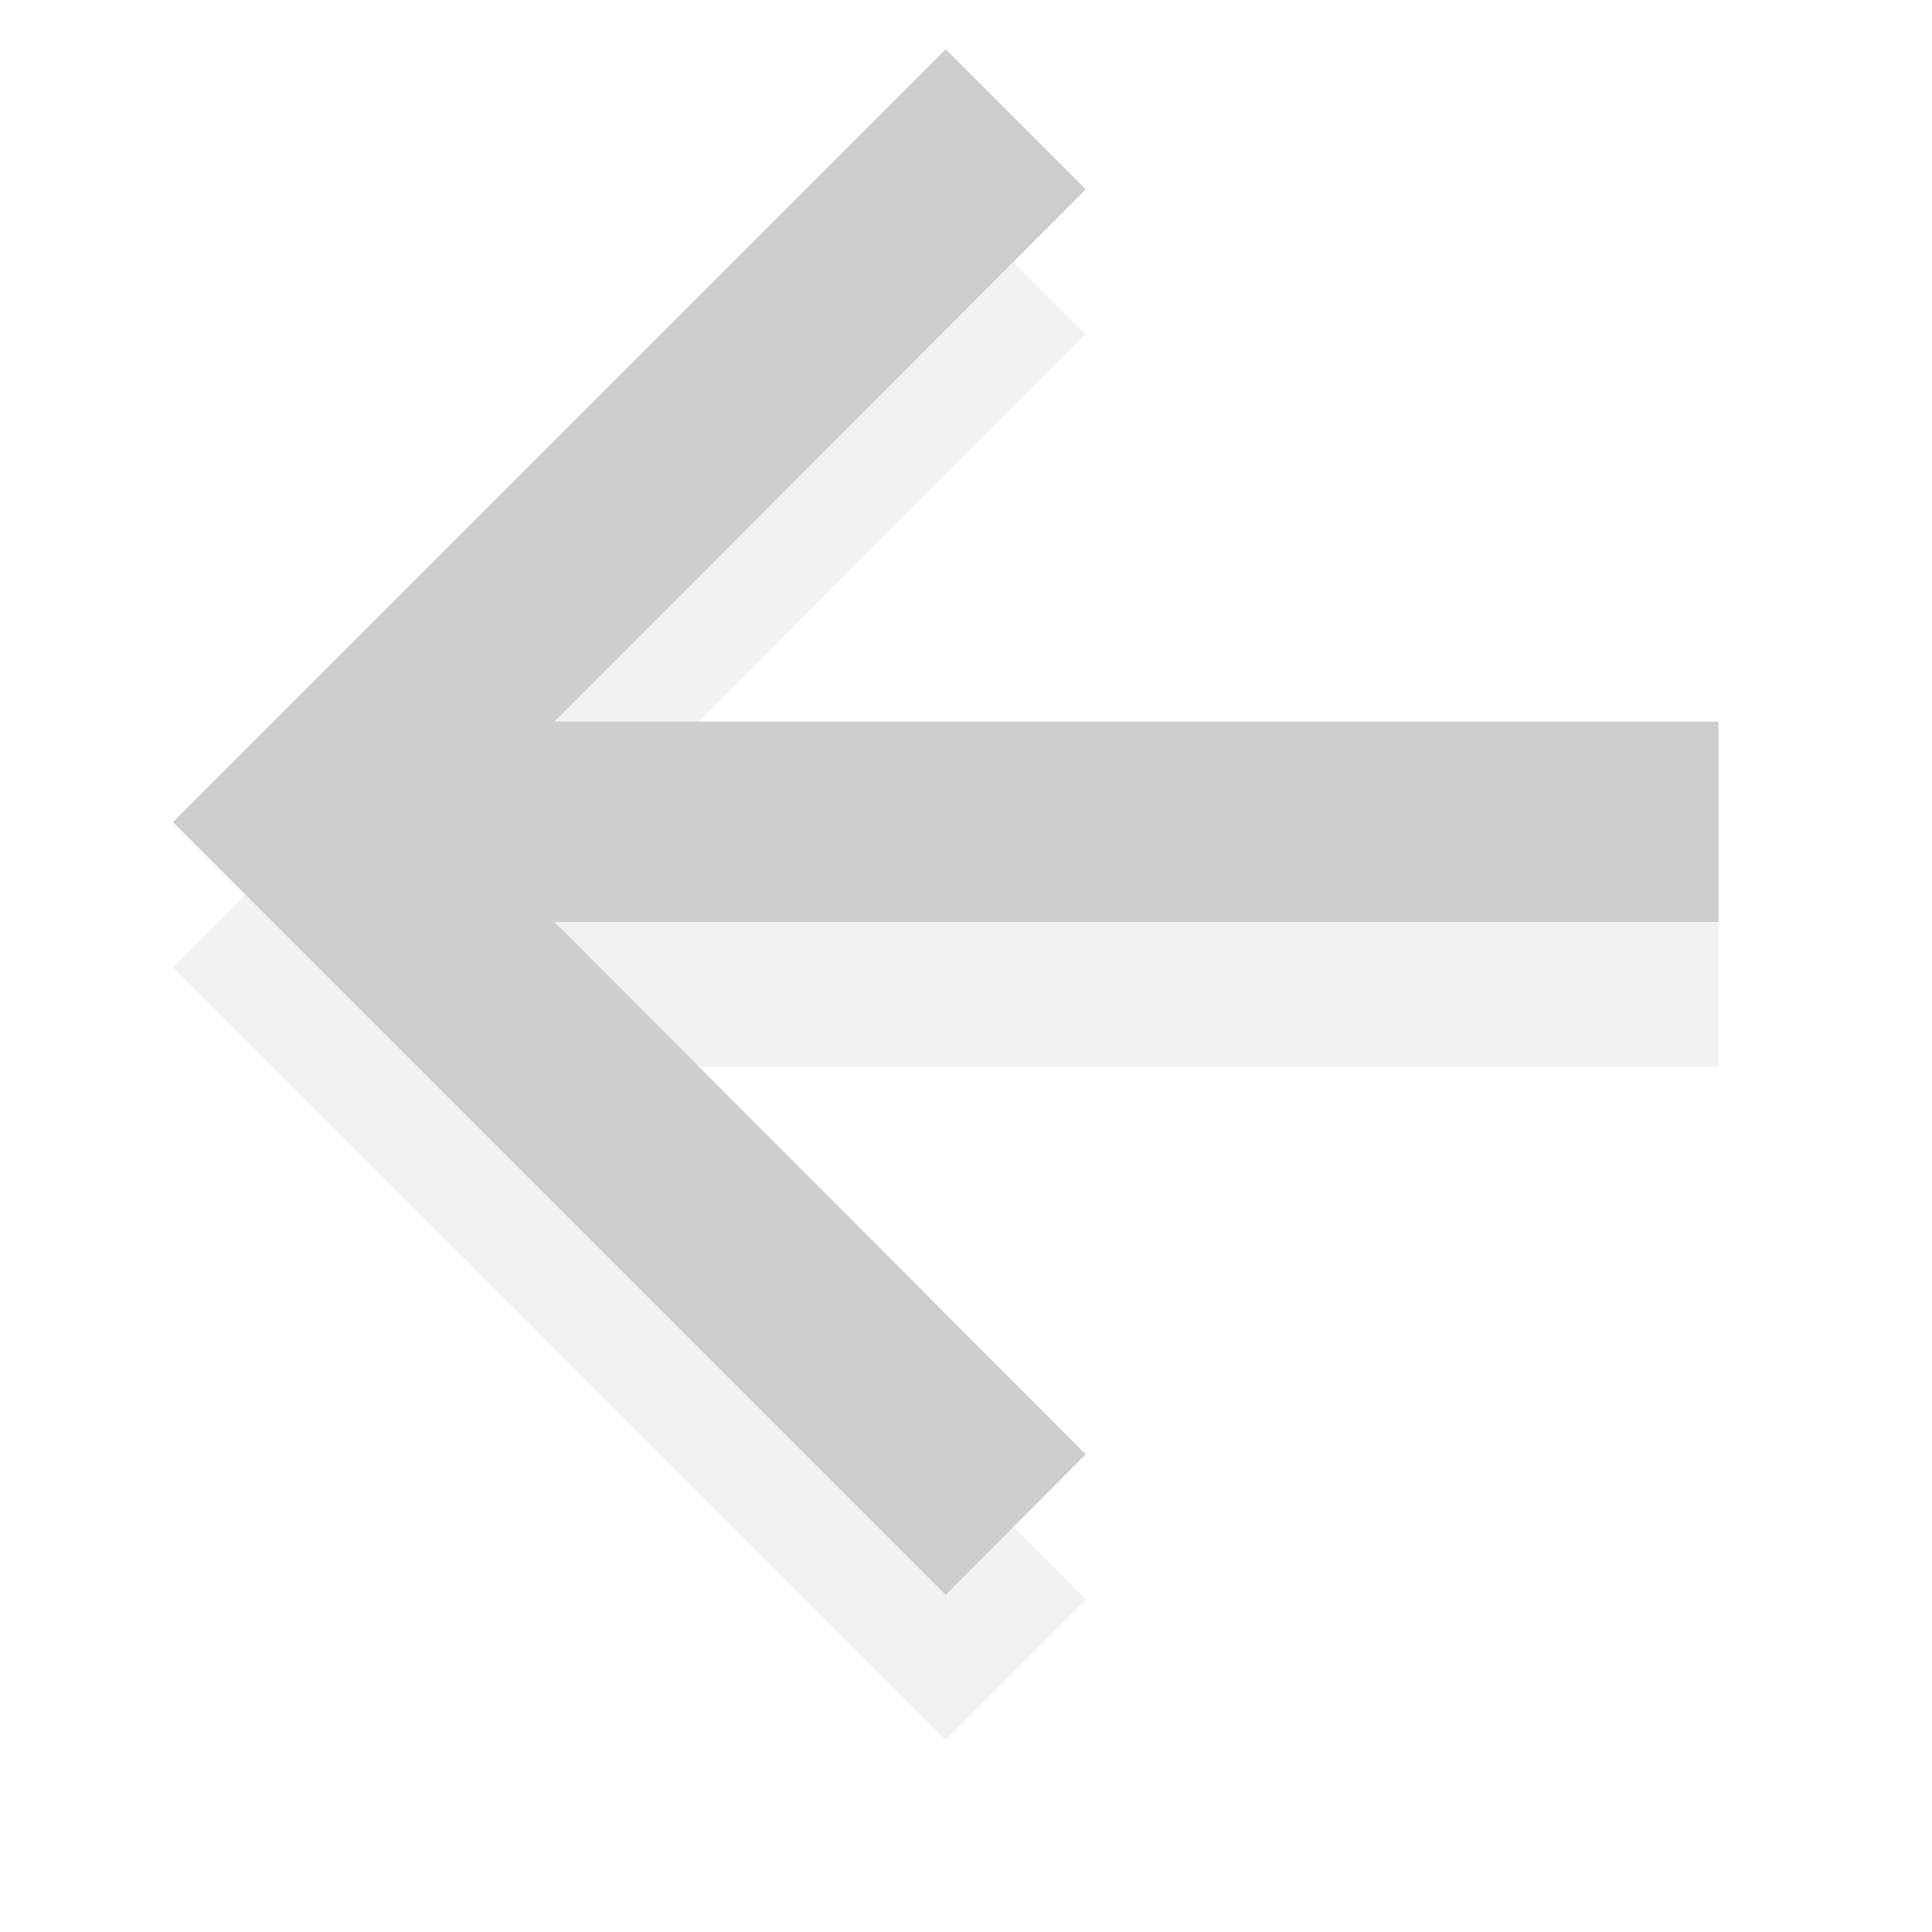 <svg xmlns="http://www.w3.org/2000/svg" xmlns:xlink="http://www.w3.org/1999/xlink" width="40" height="40" viewBox="0 0 40 40"><defs><path id="d1fla" d="M749.58 1933.02l2.9-2.91-11-11.02h24.1v-4.15h-24.1l11-11.02-2.9-2.9-16 16z"/><mask id="d1flc" width="2" height="2" x="-1" y="-1"><path fill="#fff" d="M733 1901h33v33h-33z"/><use xlink:href="#d1fla"/></mask><filter id="d1flb" width="65" height="68" x="717" y="1885" filterUnits="userSpaceOnUse"><feOffset dy="3" in="SourceGraphic" result="FeOffset1023Out"/><feGaussianBlur in="FeOffset1023Out" result="FeGaussianBlur1024Out" stdDeviation="2.4 2.4"/></filter></defs><g><g opacity=".33" transform="translate(-730 -1900)"><g filter="url(#d1flb)"><use fill="none" stroke-opacity=".16" stroke-width="0" mask="url(&quot;#d1flc&quot;)" xlink:href="#d1fla"/><use fill-opacity=".16" xlink:href="#d1fla"/></g><use fill="#696b6e" xlink:href="#d1fla"/></g></g></svg>